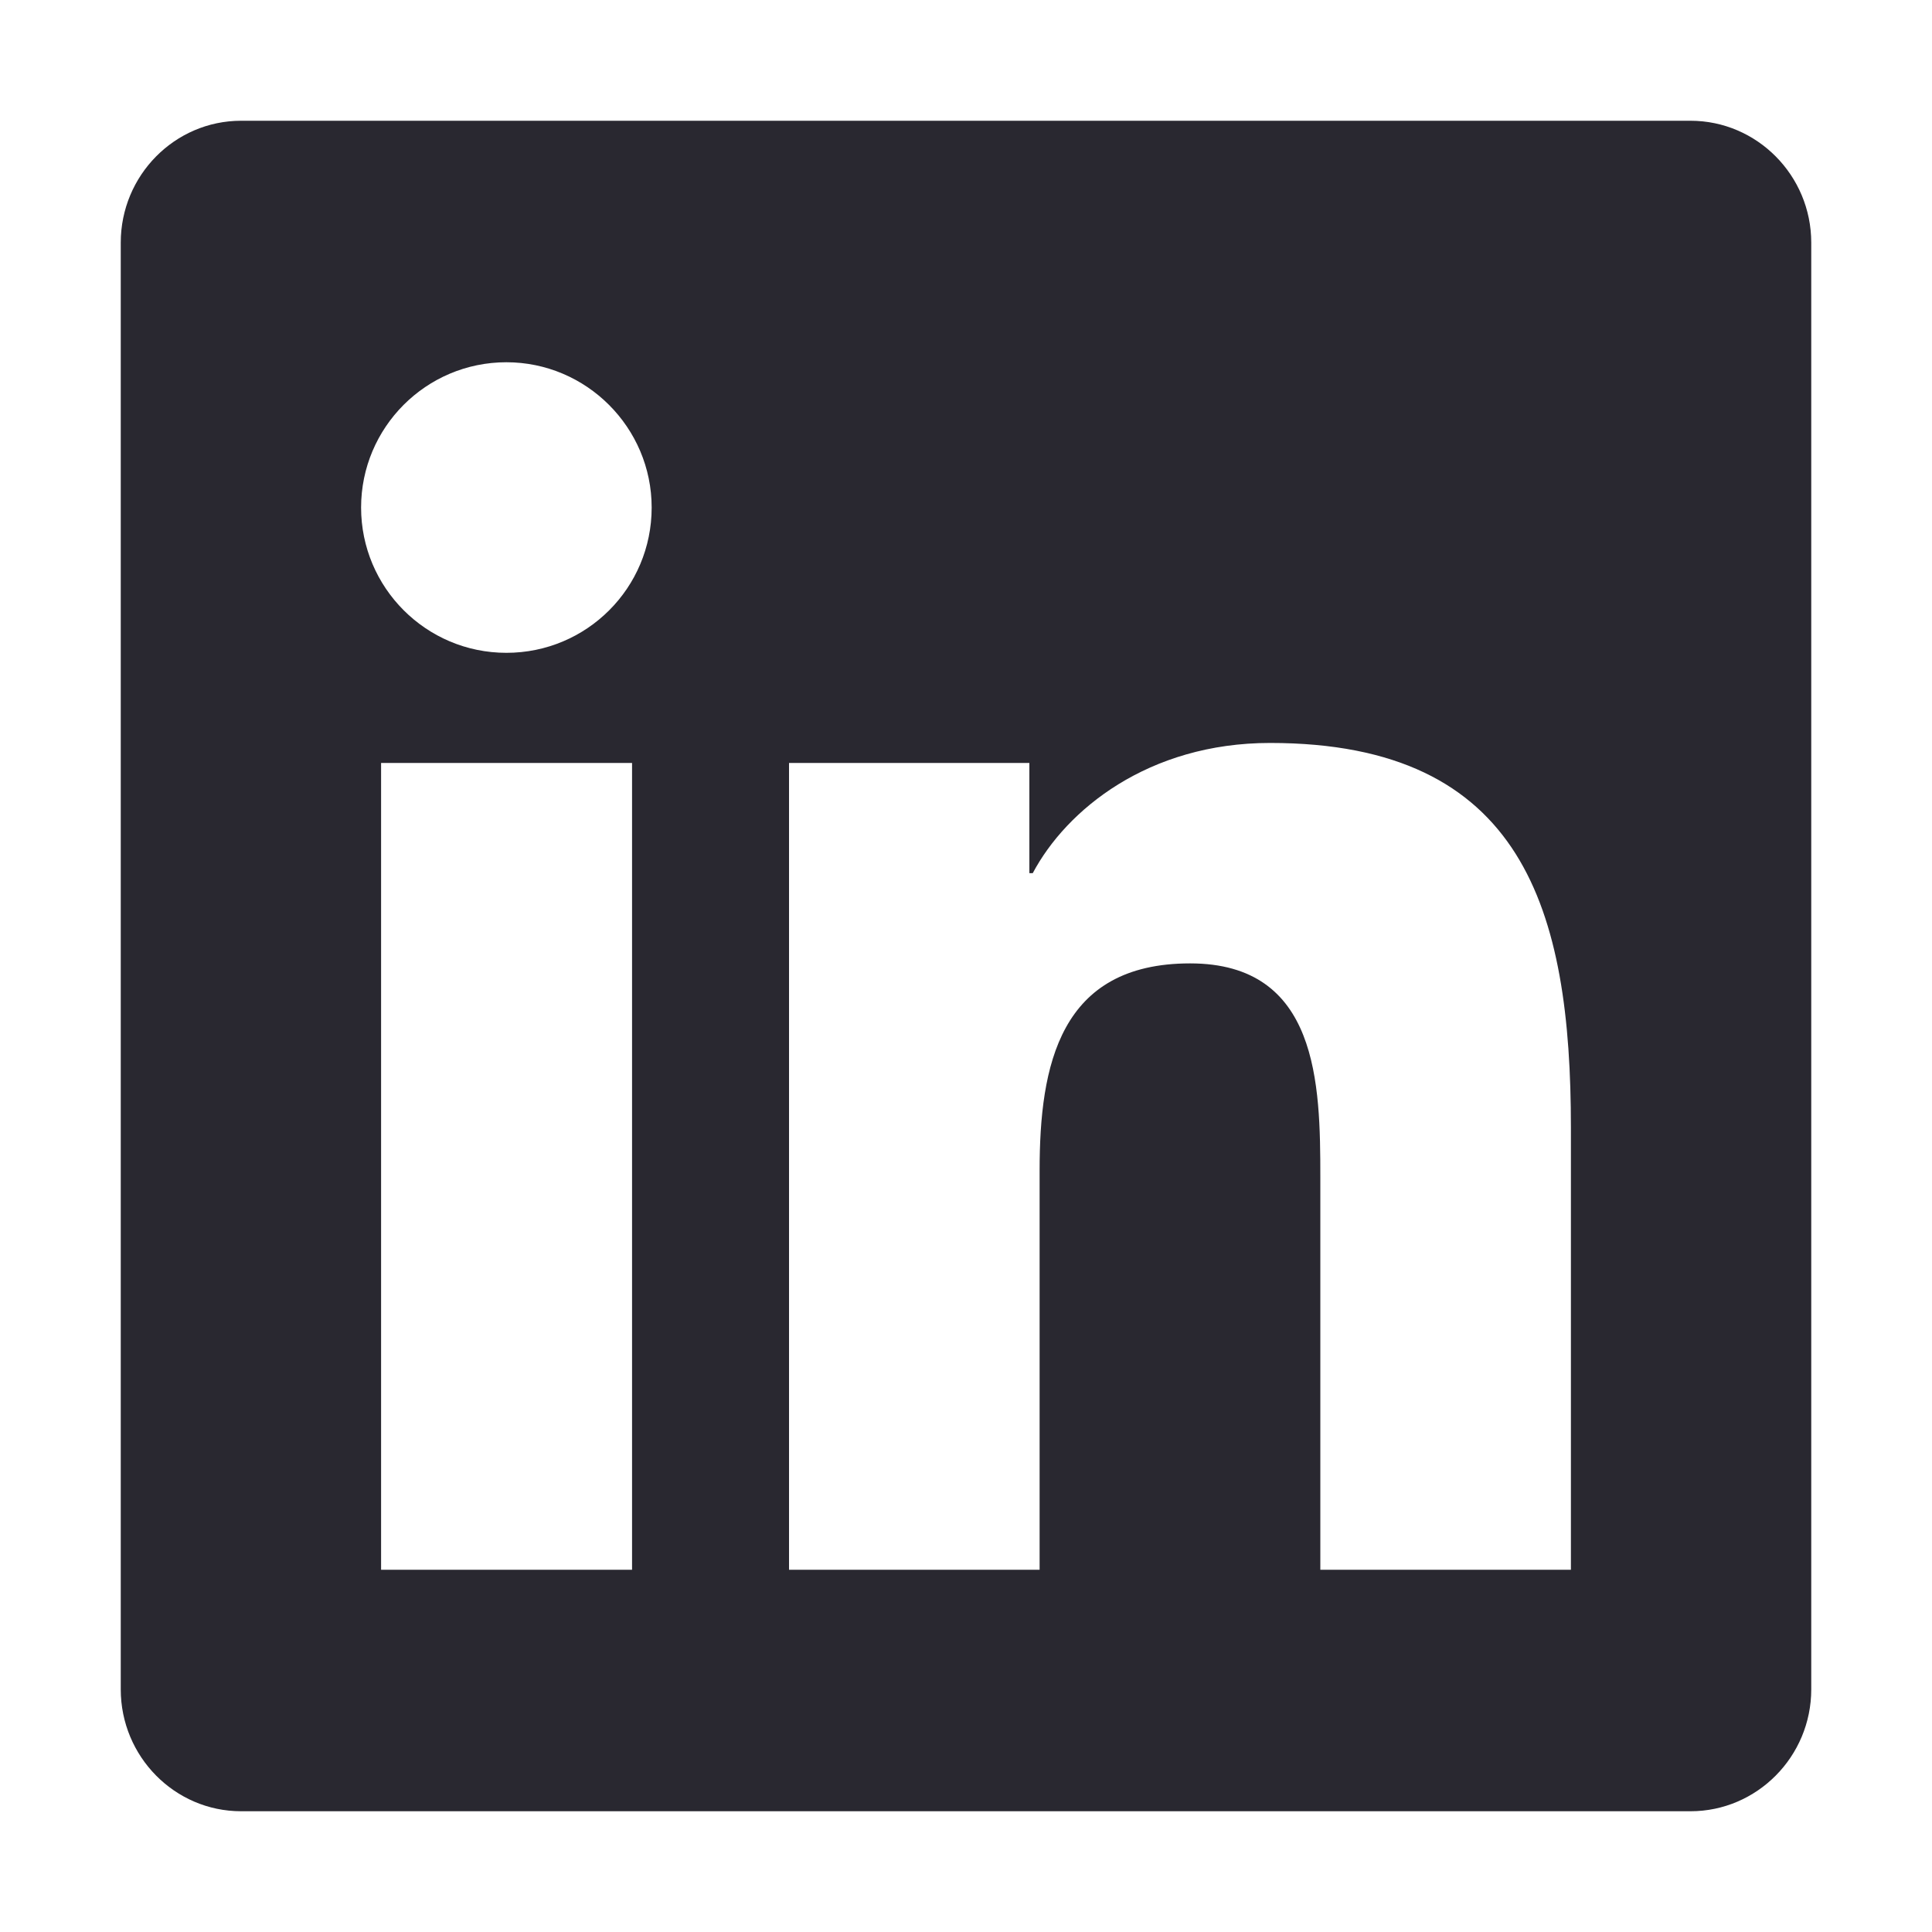 <svg width="20" height="20" viewBox="0 0 20 20" fill="none" xmlns="http://www.w3.org/2000/svg">
    <path d="M17.5 1.25H2.496C1.809 1.25 1.25 1.816 1.25 2.512V17.488C1.25 18.184 1.809 18.75 2.496 18.75H17.5C18.188 18.75 18.75 18.184 18.75 17.488V2.512C18.75 1.816 18.188 1.25 17.5 1.25ZM6.539 16.25H3.945V7.898H6.543V16.25H6.539ZM5.242 6.758C4.41 6.758 3.738 6.082 3.738 5.254C3.738 4.426 4.41 3.75 5.242 3.75C6.07 3.75 6.746 4.426 6.746 5.254C6.746 6.086 6.074 6.758 5.242 6.758ZM16.262 16.25H13.668V12.188C13.668 11.219 13.648 9.973 12.32 9.973C10.969 9.973 10.762 11.027 10.762 12.117V16.25H8.168V7.898H10.656V9.039H10.691C11.039 8.383 11.887 7.691 13.148 7.691C15.773 7.691 16.262 9.422 16.262 11.672V16.25Z" fill="#292830"/>
</svg> 